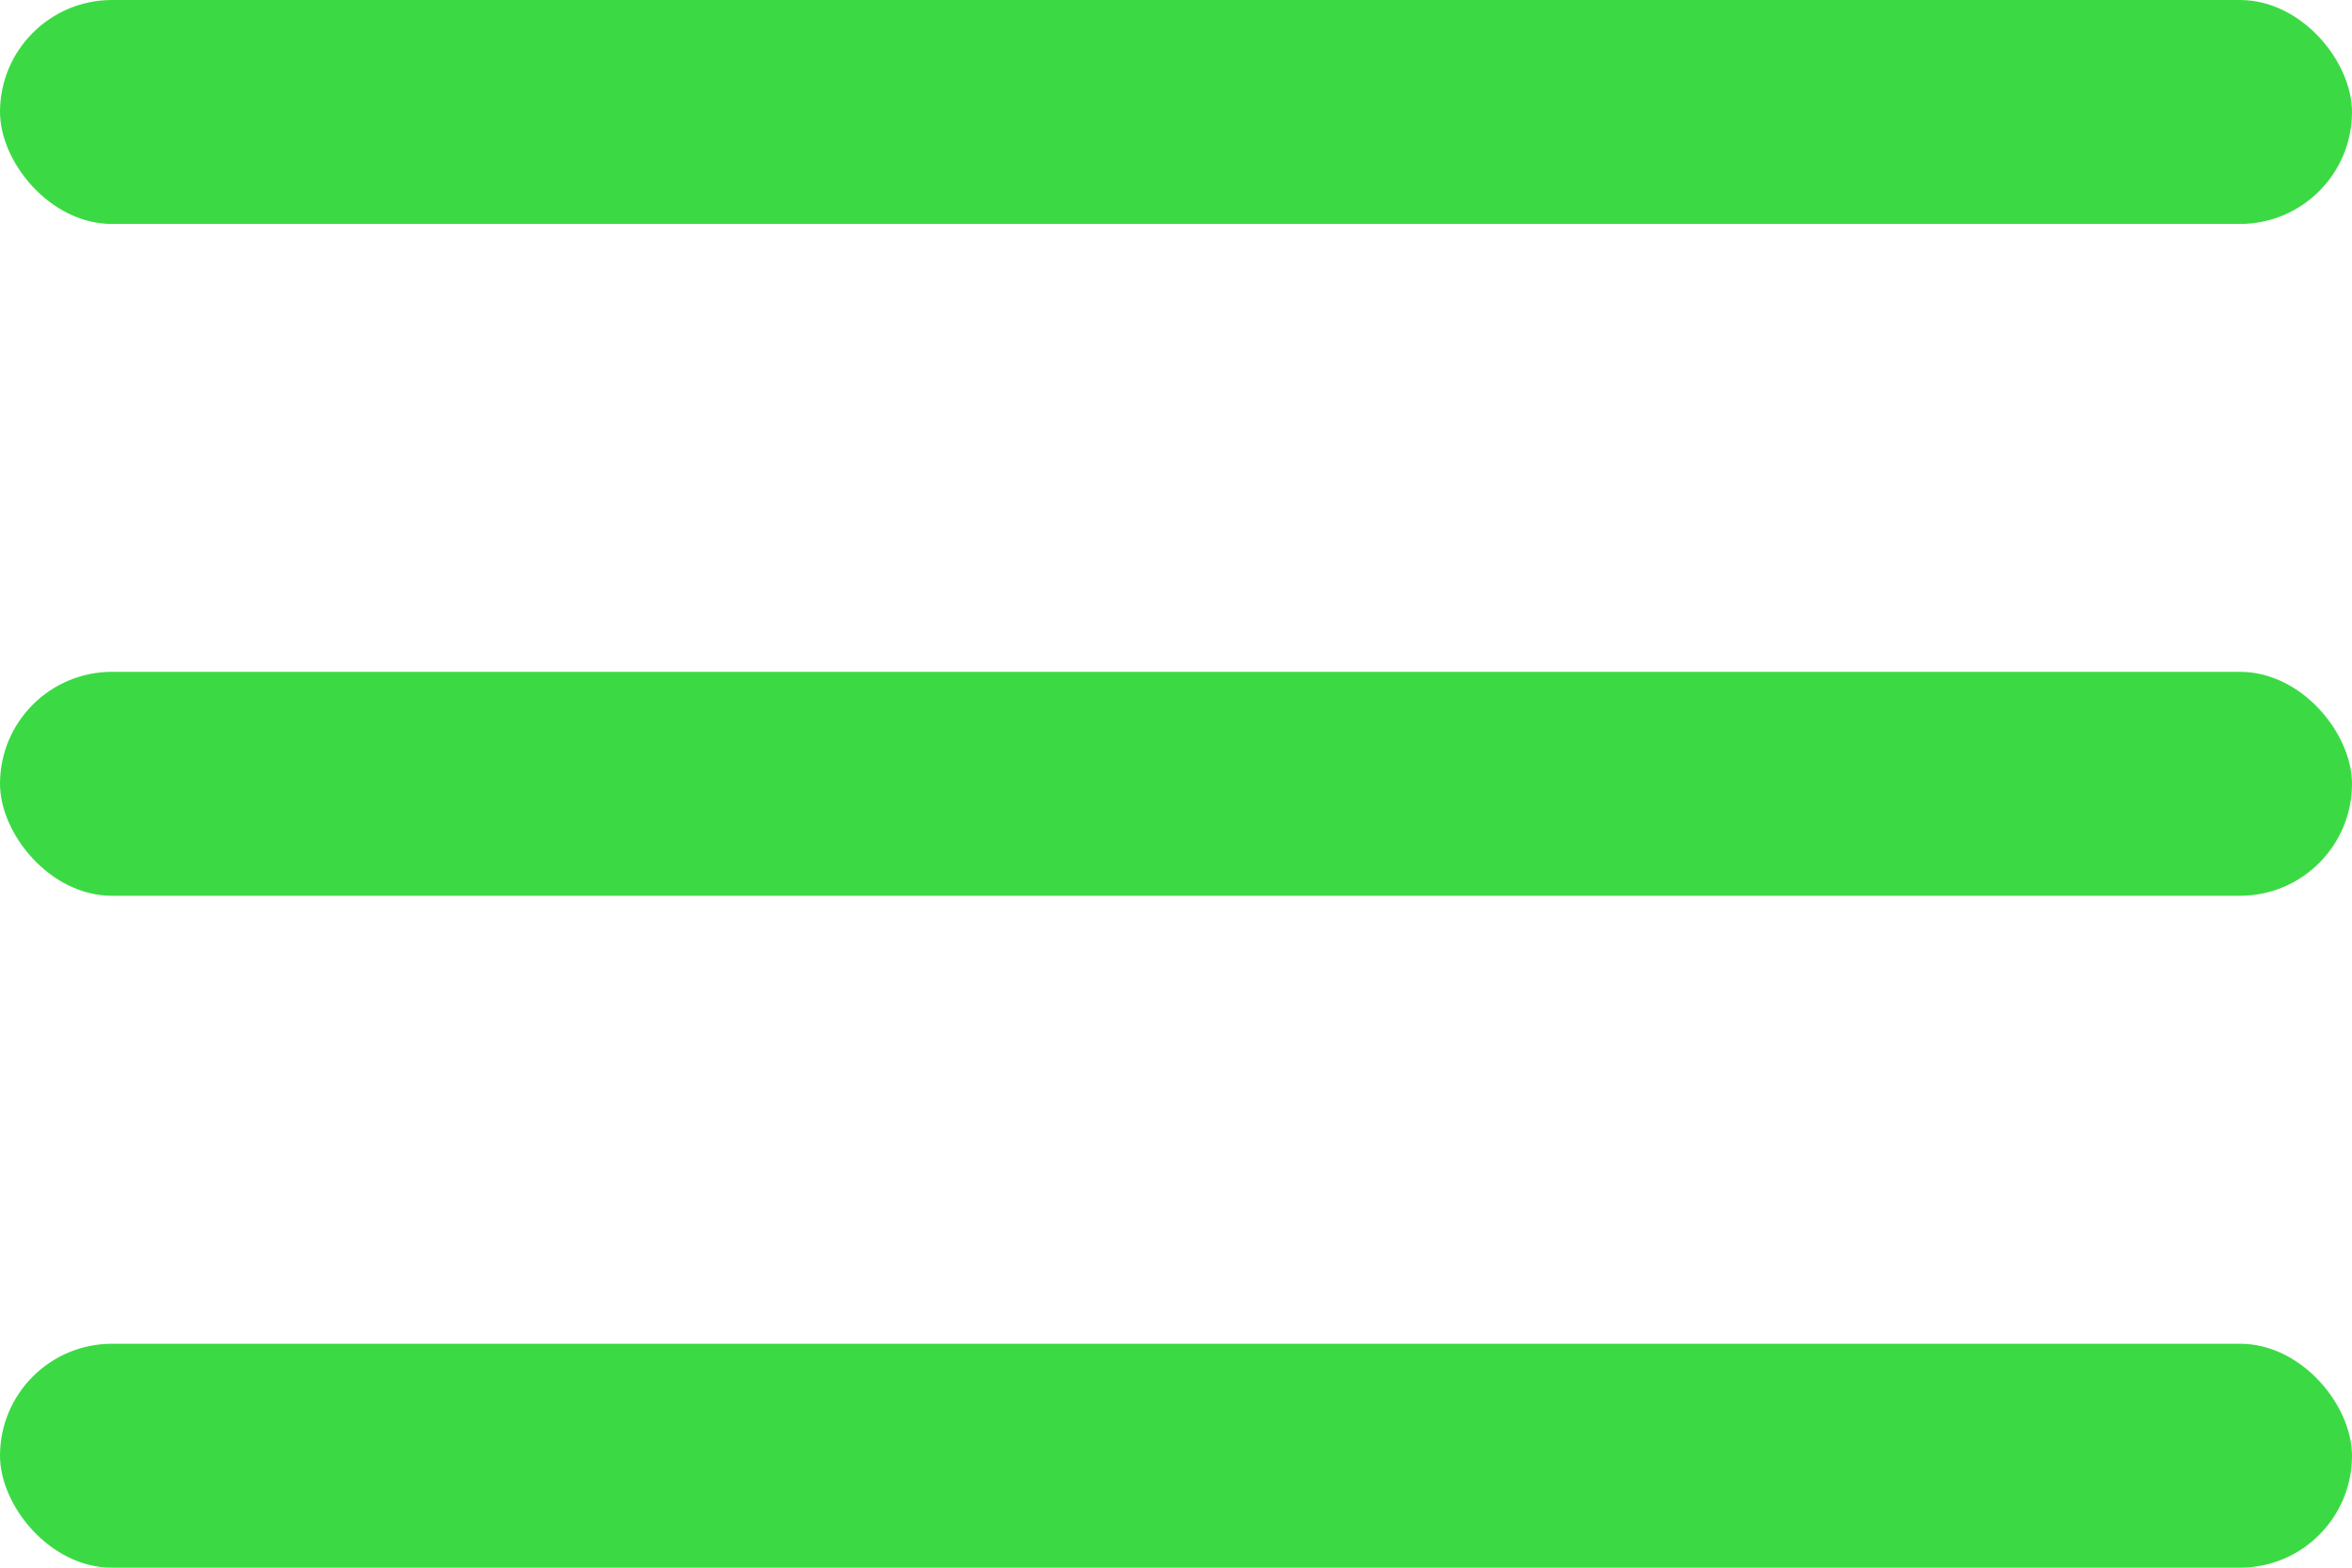<svg width="30" height="20" viewBox="0 0 30 20" fill="none" xmlns="http://www.w3.org/2000/svg">
<rect width="30" height="2.857" rx="1.429" fill="#3BDA44"/>
<rect y="8.571" width="30" height="2.857" rx="1.429" fill="#3BDA44"/>
<rect y="17.143" width="30" height="2.857" rx="1.429" fill="#3BDA44"/>
</svg>
